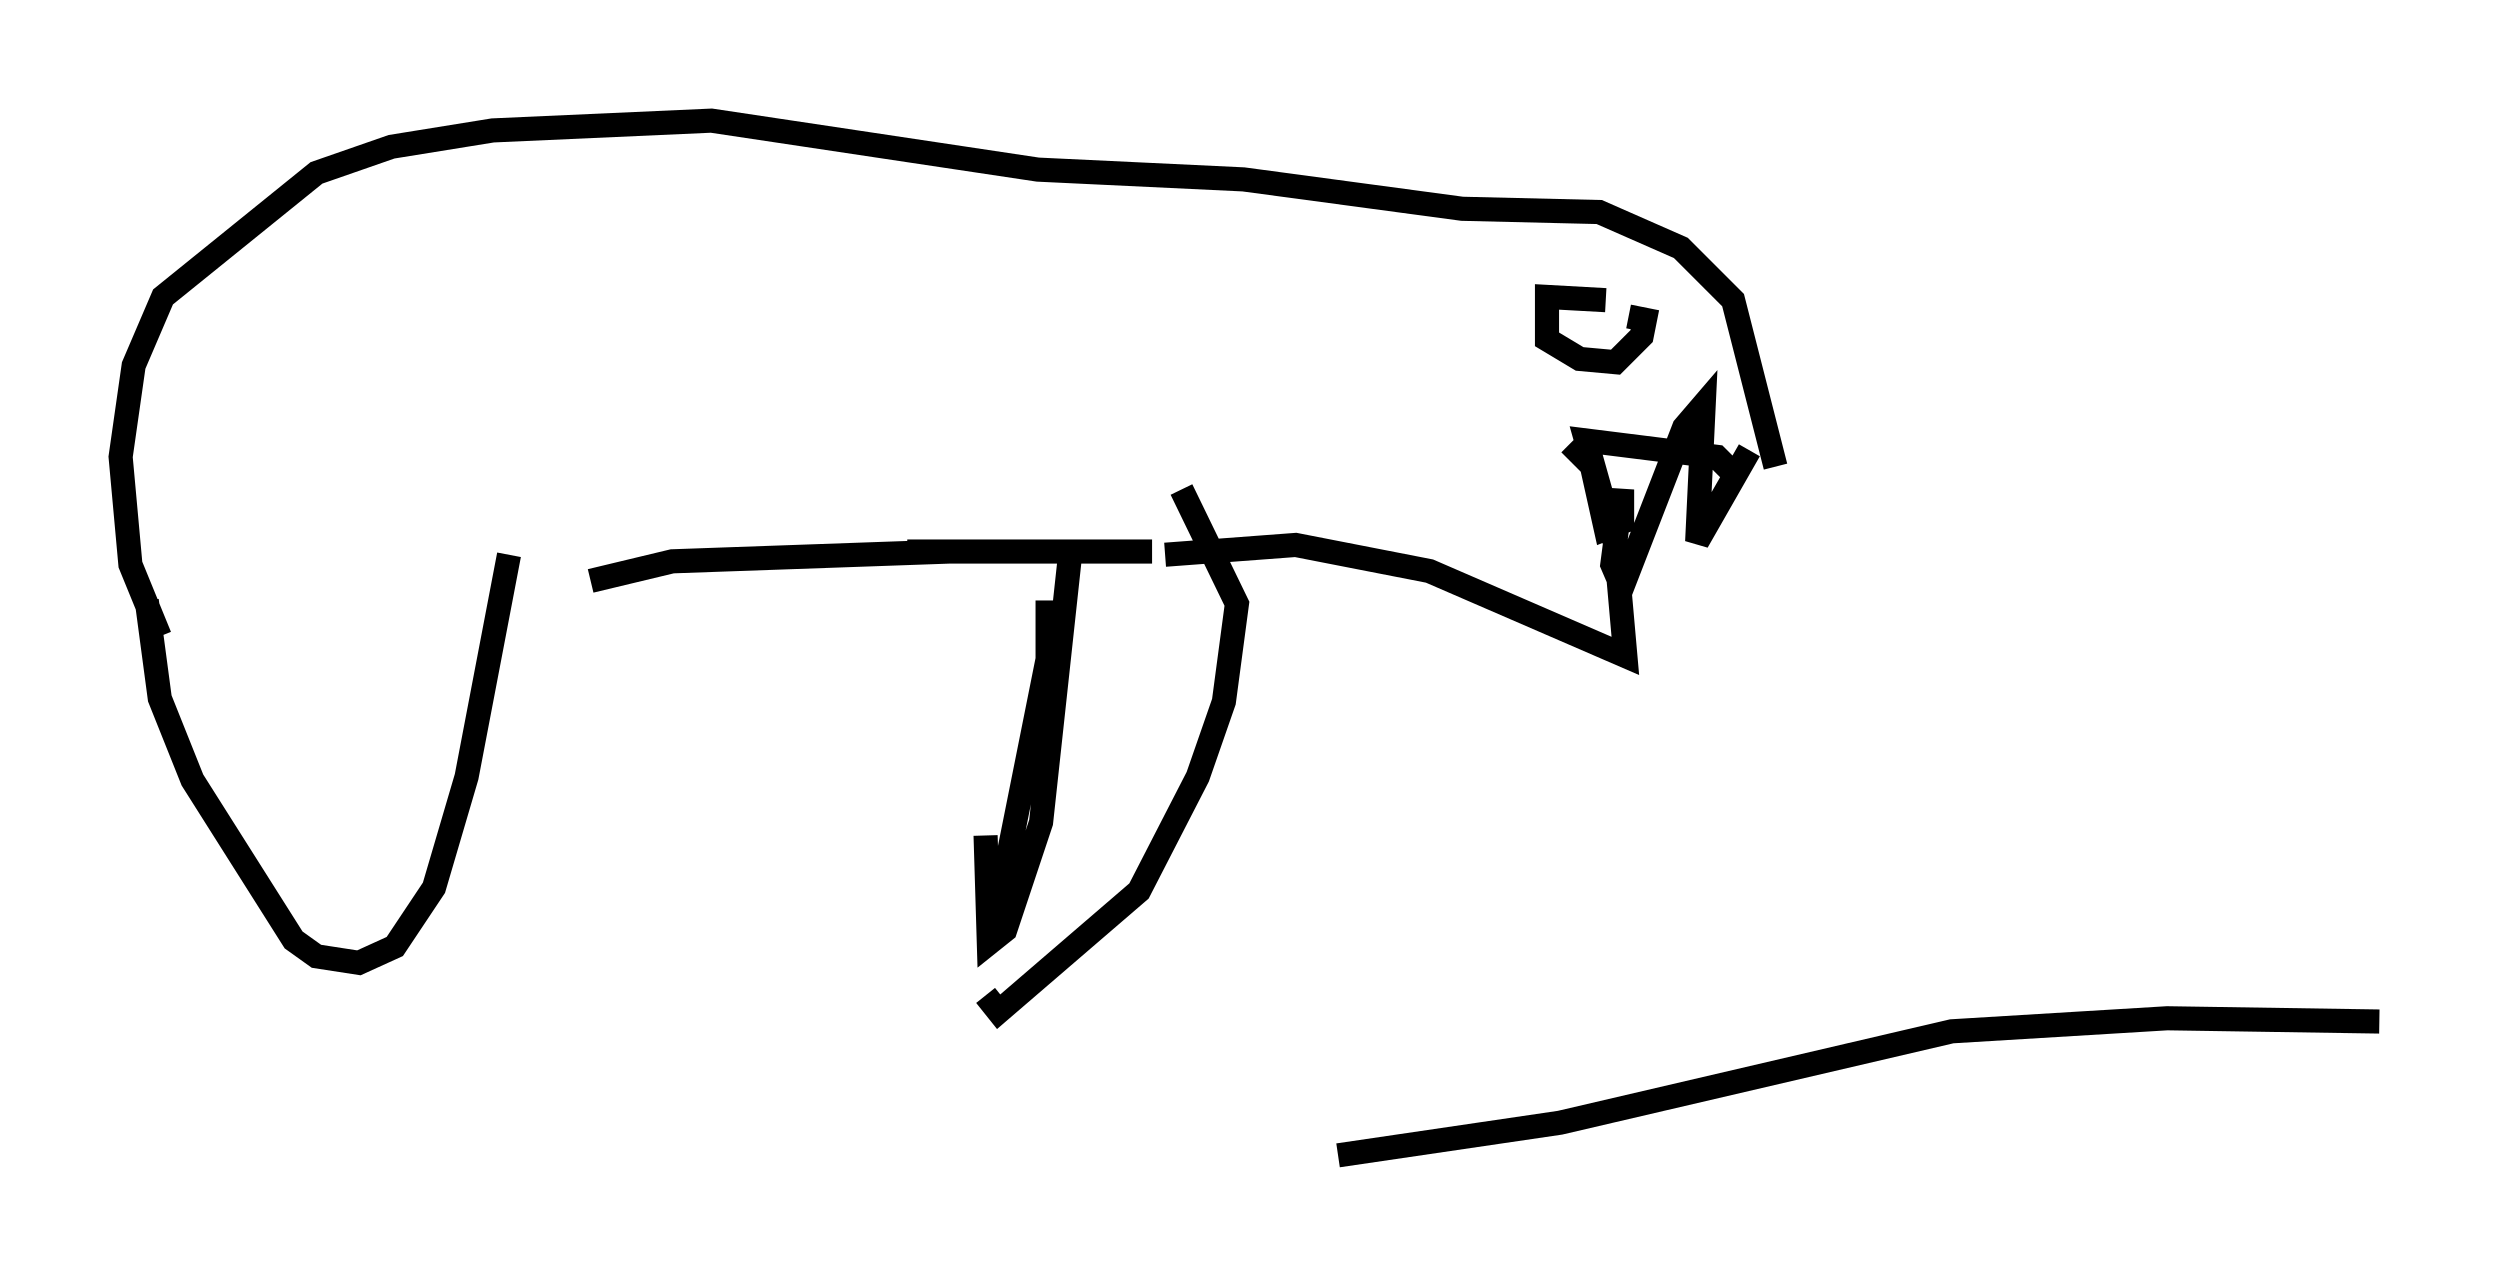 <?xml version="1.0" encoding="utf-8" ?>
<svg baseProfile="full" height="52.895" version="1.1" width="103.639" xmlns="http://www.w3.org/2000/svg" xmlns:ev="http://www.w3.org/2001/xml-events" xmlns:xlink="http://www.w3.org/1999/xlink"><defs /><rect fill="white" height="52.895" width="103.639" x="0" y="0" /><path d="M41.941, 25.839 m-1.083, 8.796 l0.135, 4.465 0.677, -0.541 l1.488, -4.465 1.218, -11.231 m-0.947, 2.03 l0.0, 2.436 -2.165, 10.825 m-0.406, 3.112 l0.541, 0.677 5.819, -5.007 l2.436, -4.736 1.083, -3.112 l0.541, -4.059 -2.3, -4.736 m-42.895, 4.601 l0.541, 4.059 1.353, 3.383 l4.195, 6.631 0.947, 0.677 l1.759, 0.271 1.488, -0.677 l1.624, -2.436 1.353, -4.601 l1.759, -9.202 m3.383, 1.083 l3.383, -0.812 11.502, -0.406 m-1.759, 0.0 l10.149, 0.0 m-41.136, 3.518 l-1.218, -2.977 -0.406, -4.465 l0.541, -3.789 1.218, -2.842 l6.36, -5.142 3.112, -1.083 l4.195, -0.677 9.066, -0.406 l13.532, 2.03 8.525, 0.406 l9.066, 1.218 5.683, 0.135 l3.383, 1.488 2.165, 2.165 l1.759, 6.901 m-1.759, 0.271 l-0.677, -0.677 -5.413, -0.677 l1.218, 4.33 0.406, 4.601 l-8.119, -3.518 -5.548, -1.083 l-5.413, 0.406 m24.222, -4.33 l-2.165, 3.789 0.271, -5.683 l-0.812, 0.947 -2.571, 6.631 l-0.406, -0.947 0.406, -3.112 l0.0, 1.353 -0.677, 0.271 l-0.812, -3.654 -0.135, 0.677 l-0.541, -0.541 m4.195, -3.789 l0.0, 0.0 m-2.03, 0.135 l0.0, 0.0 m-0.677, -2.3 l-2.436, -0.135 0.0, 1.759 l1.353, 0.812 1.488, 0.135 l1.083, -1.083 0.135, -0.677 l-0.677, -0.135 m31.123, 29.228 l-8.796, -0.135 -8.931, 0.541 l-16.238, 3.789 -9.202, 1.353 " fill="none" stroke="black" stroke-width="1" /></svg>